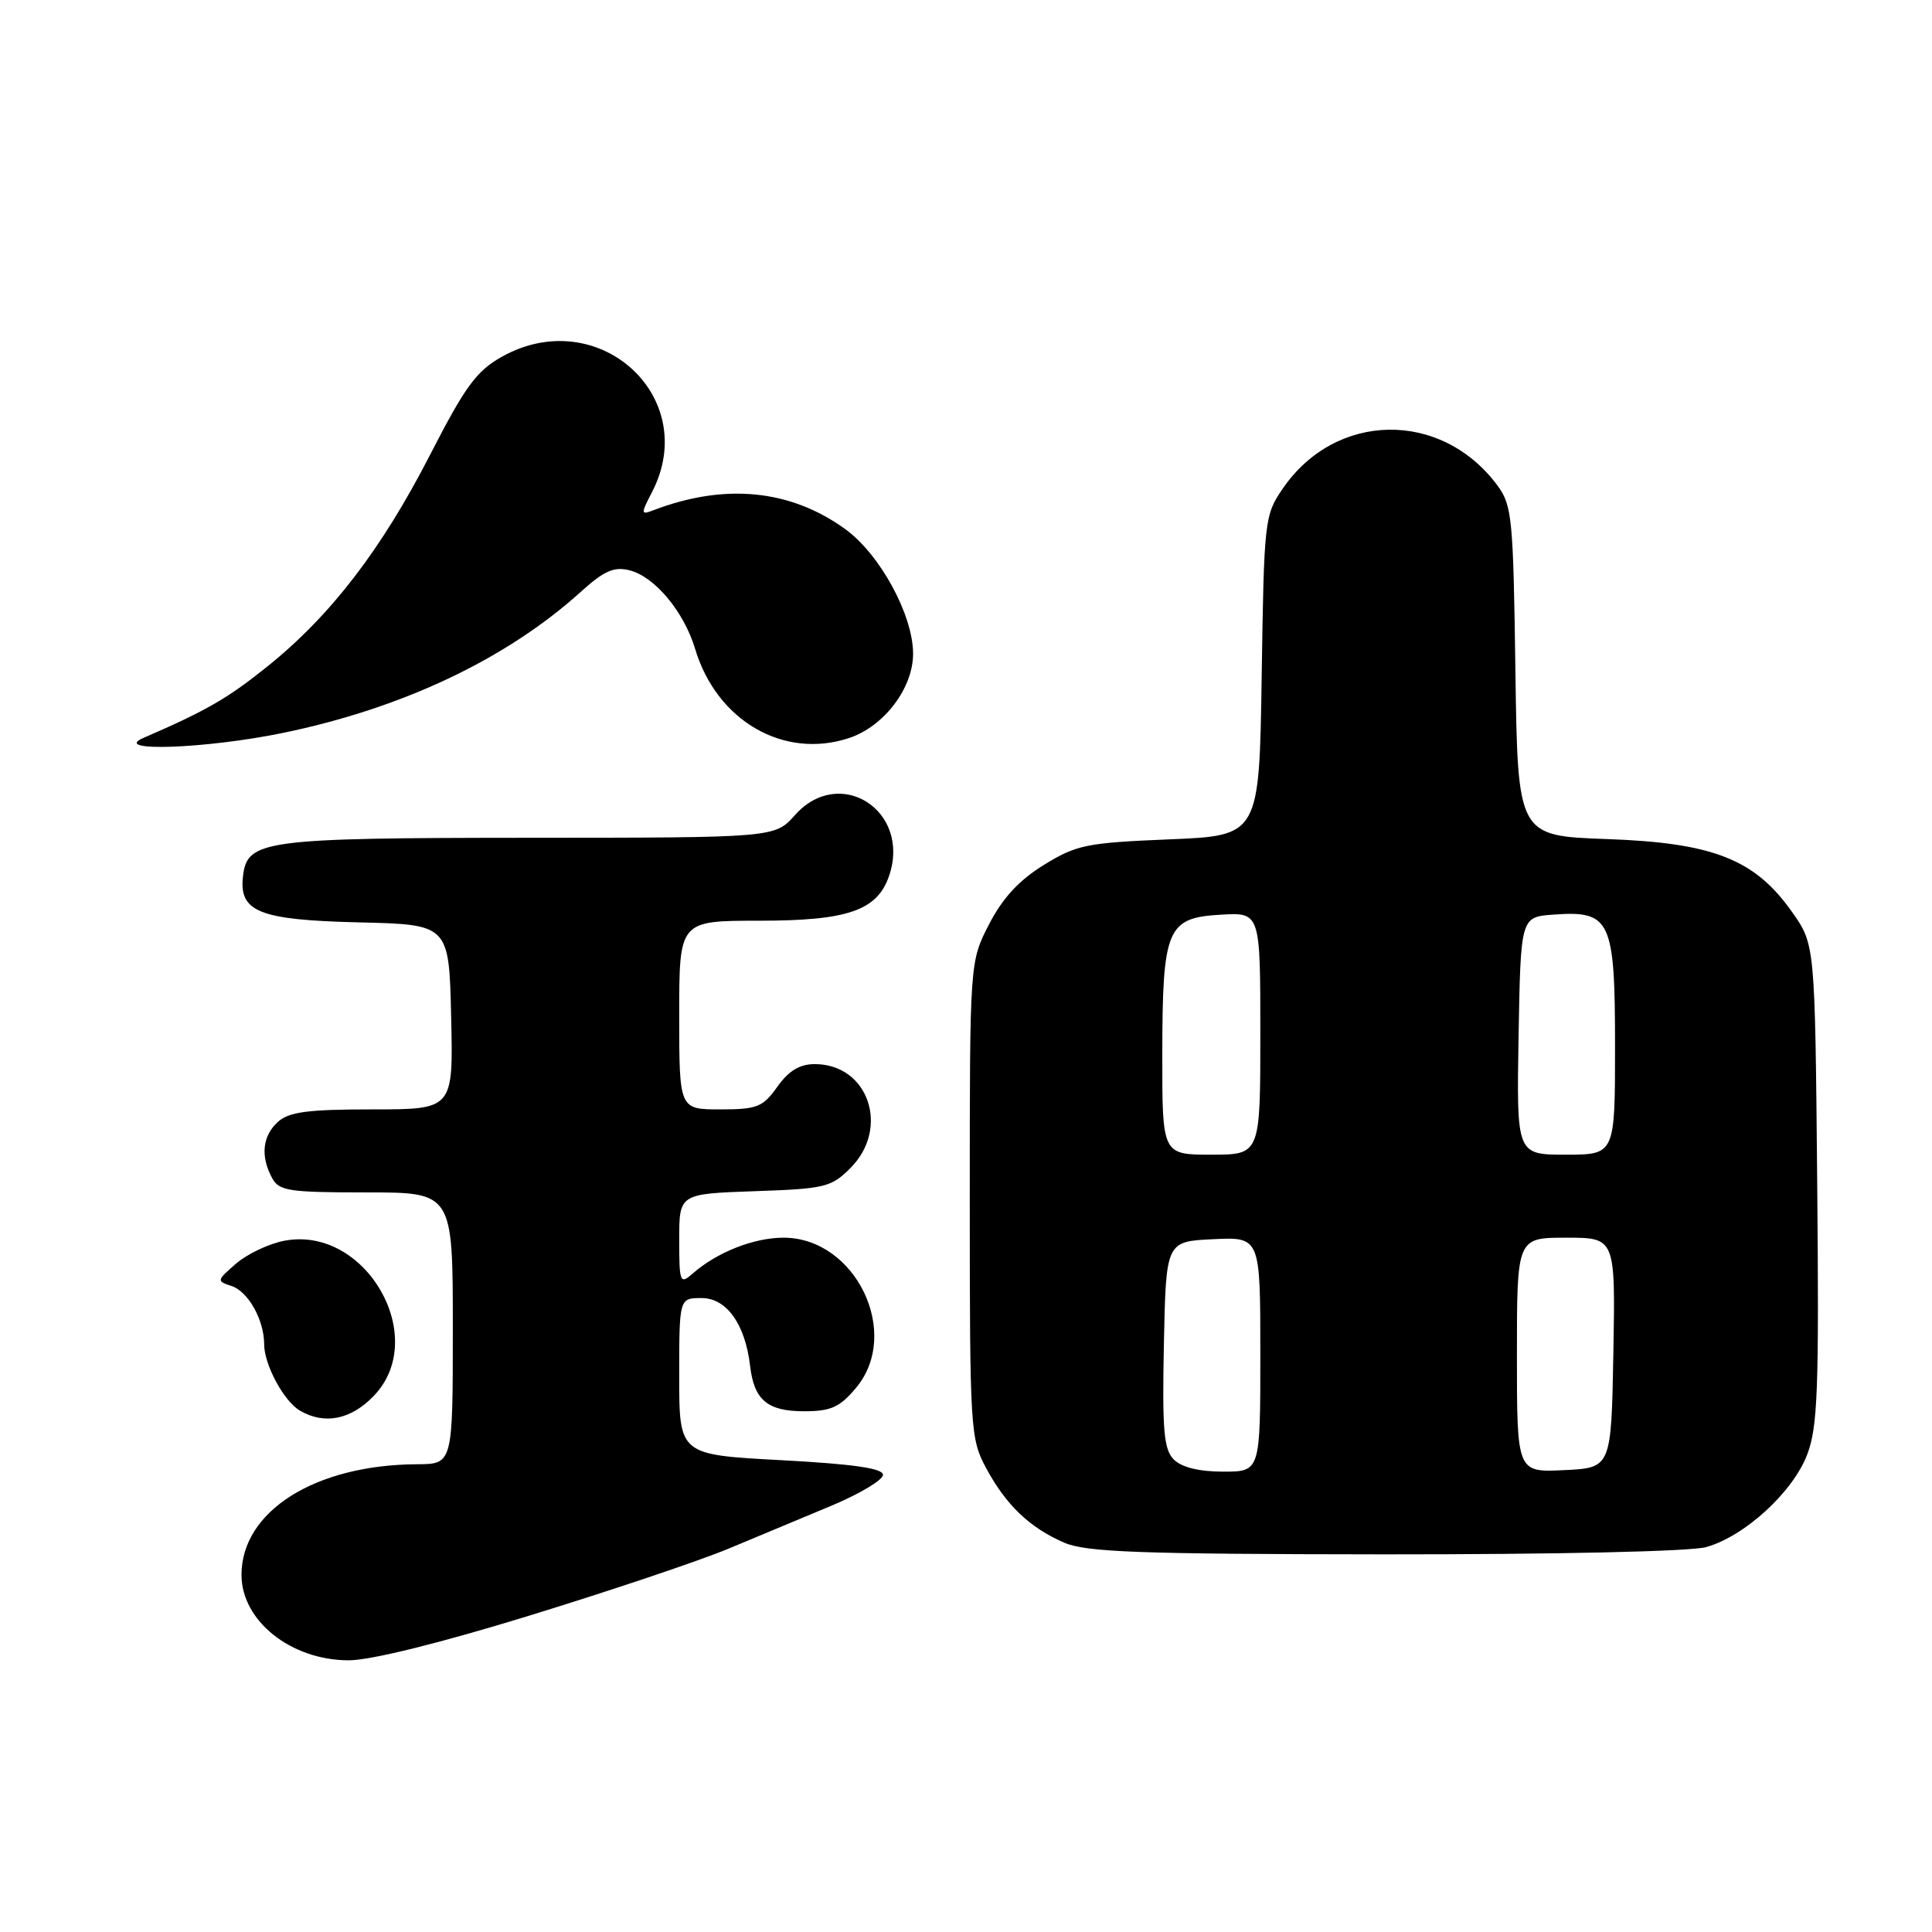 <?xml version="1.0" encoding="UTF-8" standalone="no"?>
<!DOCTYPE svg PUBLIC "-//W3C//DTD SVG 1.1//EN" "http://www.w3.org/Graphics/SVG/1.1/DTD/svg11.dtd" >
<svg xmlns="http://www.w3.org/2000/svg" xmlns:xlink="http://www.w3.org/1999/xlink" version="1.1" viewBox="0 0 256 256">
 <g >
 <path fill="currentColor"
d=" M 70.20 214.06 C 80.81 210.80 92.65 206.82 96.50 205.22 C 100.35 203.62 106.54 201.03 110.25 199.48 C 113.96 197.92 117.00 196.10 117.00 195.42 C 117.00 194.56 113.06 193.99 103.50 193.48 C 90.00 192.76 90.00 192.76 90.00 182.38 C 90.00 172.00 90.00 172.00 92.97 172.00 C 96.27 172.00 98.74 175.45 99.39 180.97 C 99.91 185.50 101.69 187.00 106.53 187.00 C 110.09 187.00 111.26 186.48 113.41 183.92 C 119.50 176.69 113.39 164.00 103.82 164.00 C 99.88 164.00 94.99 165.93 91.75 168.78 C 90.11 170.22 90.00 169.94 90.00 164.25 C 90.00 158.19 90.00 158.19 99.98 157.84 C 109.29 157.52 110.14 157.32 112.68 154.78 C 117.97 149.48 115.07 141.00 107.96 141.00 C 105.96 141.00 104.51 141.88 103.00 144.00 C 101.08 146.70 100.33 147.00 95.43 147.00 C 90.00 147.00 90.00 147.00 90.00 134.50 C 90.00 122.00 90.00 122.00 100.60 122.00 C 112.35 122.00 116.24 120.65 117.81 116.05 C 120.75 107.44 111.28 101.33 105.34 108.00 C 102.67 111.00 102.67 111.00 70.08 111.01 C 34.92 111.03 32.76 111.32 32.20 116.08 C 31.64 120.83 34.32 121.90 47.54 122.22 C 59.50 122.50 59.50 122.50 59.78 134.75 C 60.06 147.00 60.06 147.00 49.36 147.00 C 40.80 147.00 38.29 147.33 36.83 148.65 C 34.78 150.51 34.49 153.18 36.04 156.07 C 36.97 157.81 38.22 158.00 48.54 158.00 C 60.00 158.00 60.00 158.00 60.00 176.00 C 60.00 194.00 60.00 194.00 55.25 194.02 C 41.75 194.09 32.00 200.24 32.00 208.68 C 32.00 214.77 38.55 219.99 46.20 220.00 C 49.10 220.00 58.24 217.74 70.20 214.06 Z  M 226.07 205.00 C 231.16 203.58 237.56 197.73 239.46 192.74 C 240.86 189.09 241.04 184.09 240.79 156.83 C 240.50 125.17 240.50 125.17 237.49 120.89 C 232.55 113.86 227.04 111.68 212.93 111.18 C 201.11 110.76 201.11 110.76 200.80 88.95 C 200.52 68.65 200.36 66.95 198.41 64.32 C 190.98 54.31 176.99 54.51 169.98 64.73 C 167.56 68.26 167.49 68.86 167.18 89.54 C 166.86 110.73 166.86 110.73 154.93 111.22 C 143.95 111.67 142.62 111.95 138.30 114.62 C 135.02 116.64 132.84 119.01 131.05 122.48 C 128.50 127.45 128.50 127.45 128.50 158.97 C 128.50 189.34 128.58 190.65 130.65 194.50 C 133.30 199.43 136.44 202.43 141.01 204.41 C 143.92 205.67 150.92 205.93 183.50 205.96 C 206.30 205.97 223.98 205.58 226.07 205.00 Z  M 49.54 184.95 C 56.98 177.19 48.45 162.38 37.71 164.40 C 35.67 164.78 32.79 166.14 31.31 167.41 C 28.71 169.65 28.68 169.76 30.65 170.39 C 32.86 171.09 35.00 174.88 35.00 178.10 C 35.00 180.82 37.61 185.68 39.75 186.92 C 43.00 188.82 46.52 188.11 49.54 184.95 Z  M 37.52 97.11 C 53.35 93.84 67.09 87.33 76.95 78.43 C 80.04 75.63 81.36 75.05 83.42 75.57 C 86.76 76.41 90.63 81.05 92.11 85.99 C 94.97 95.51 103.84 100.65 112.49 97.80 C 117.14 96.26 121.00 91.18 120.99 86.60 C 120.97 81.46 116.60 73.45 112.00 70.11 C 104.72 64.84 96.00 63.99 86.53 67.63 C 84.91 68.25 84.90 68.09 86.40 65.20 C 92.94 52.54 79.20 40.16 66.50 47.27 C 63.13 49.16 61.64 51.20 57.00 60.24 C 50.57 72.77 43.86 81.52 35.53 88.23 C 30.16 92.55 27.38 94.15 19.00 97.78 C 14.64 99.67 27.35 99.21 37.52 97.11 Z  M 155.54 193.40 C 154.21 192.06 153.99 189.58 154.22 178.15 C 154.50 164.50 154.50 164.50 160.75 164.20 C 167.00 163.90 167.00 163.90 167.00 179.45 C 167.00 195.00 167.00 195.00 162.07 195.00 C 158.89 195.00 156.58 194.43 155.54 193.40 Z  M 201.00 179.55 C 201.00 164.00 201.00 164.00 207.53 164.00 C 214.05 164.00 214.05 164.00 213.78 179.25 C 213.50 194.50 213.50 194.50 207.25 194.80 C 201.00 195.10 201.00 195.10 201.00 179.55 Z  M 154.01 139.75 C 154.03 122.99 154.61 121.61 161.77 121.20 C 167.00 120.90 167.00 120.90 167.00 136.95 C 167.00 153.00 167.00 153.00 160.50 153.00 C 154.00 153.00 154.00 153.00 154.01 139.75 Z  M 201.22 137.25 C 201.50 121.50 201.50 121.50 205.85 121.19 C 213.43 120.64 214.00 121.87 214.00 138.65 C 214.00 153.00 214.00 153.00 207.47 153.00 C 200.95 153.00 200.95 153.00 201.22 137.25 Z "/>
</g>
</svg>